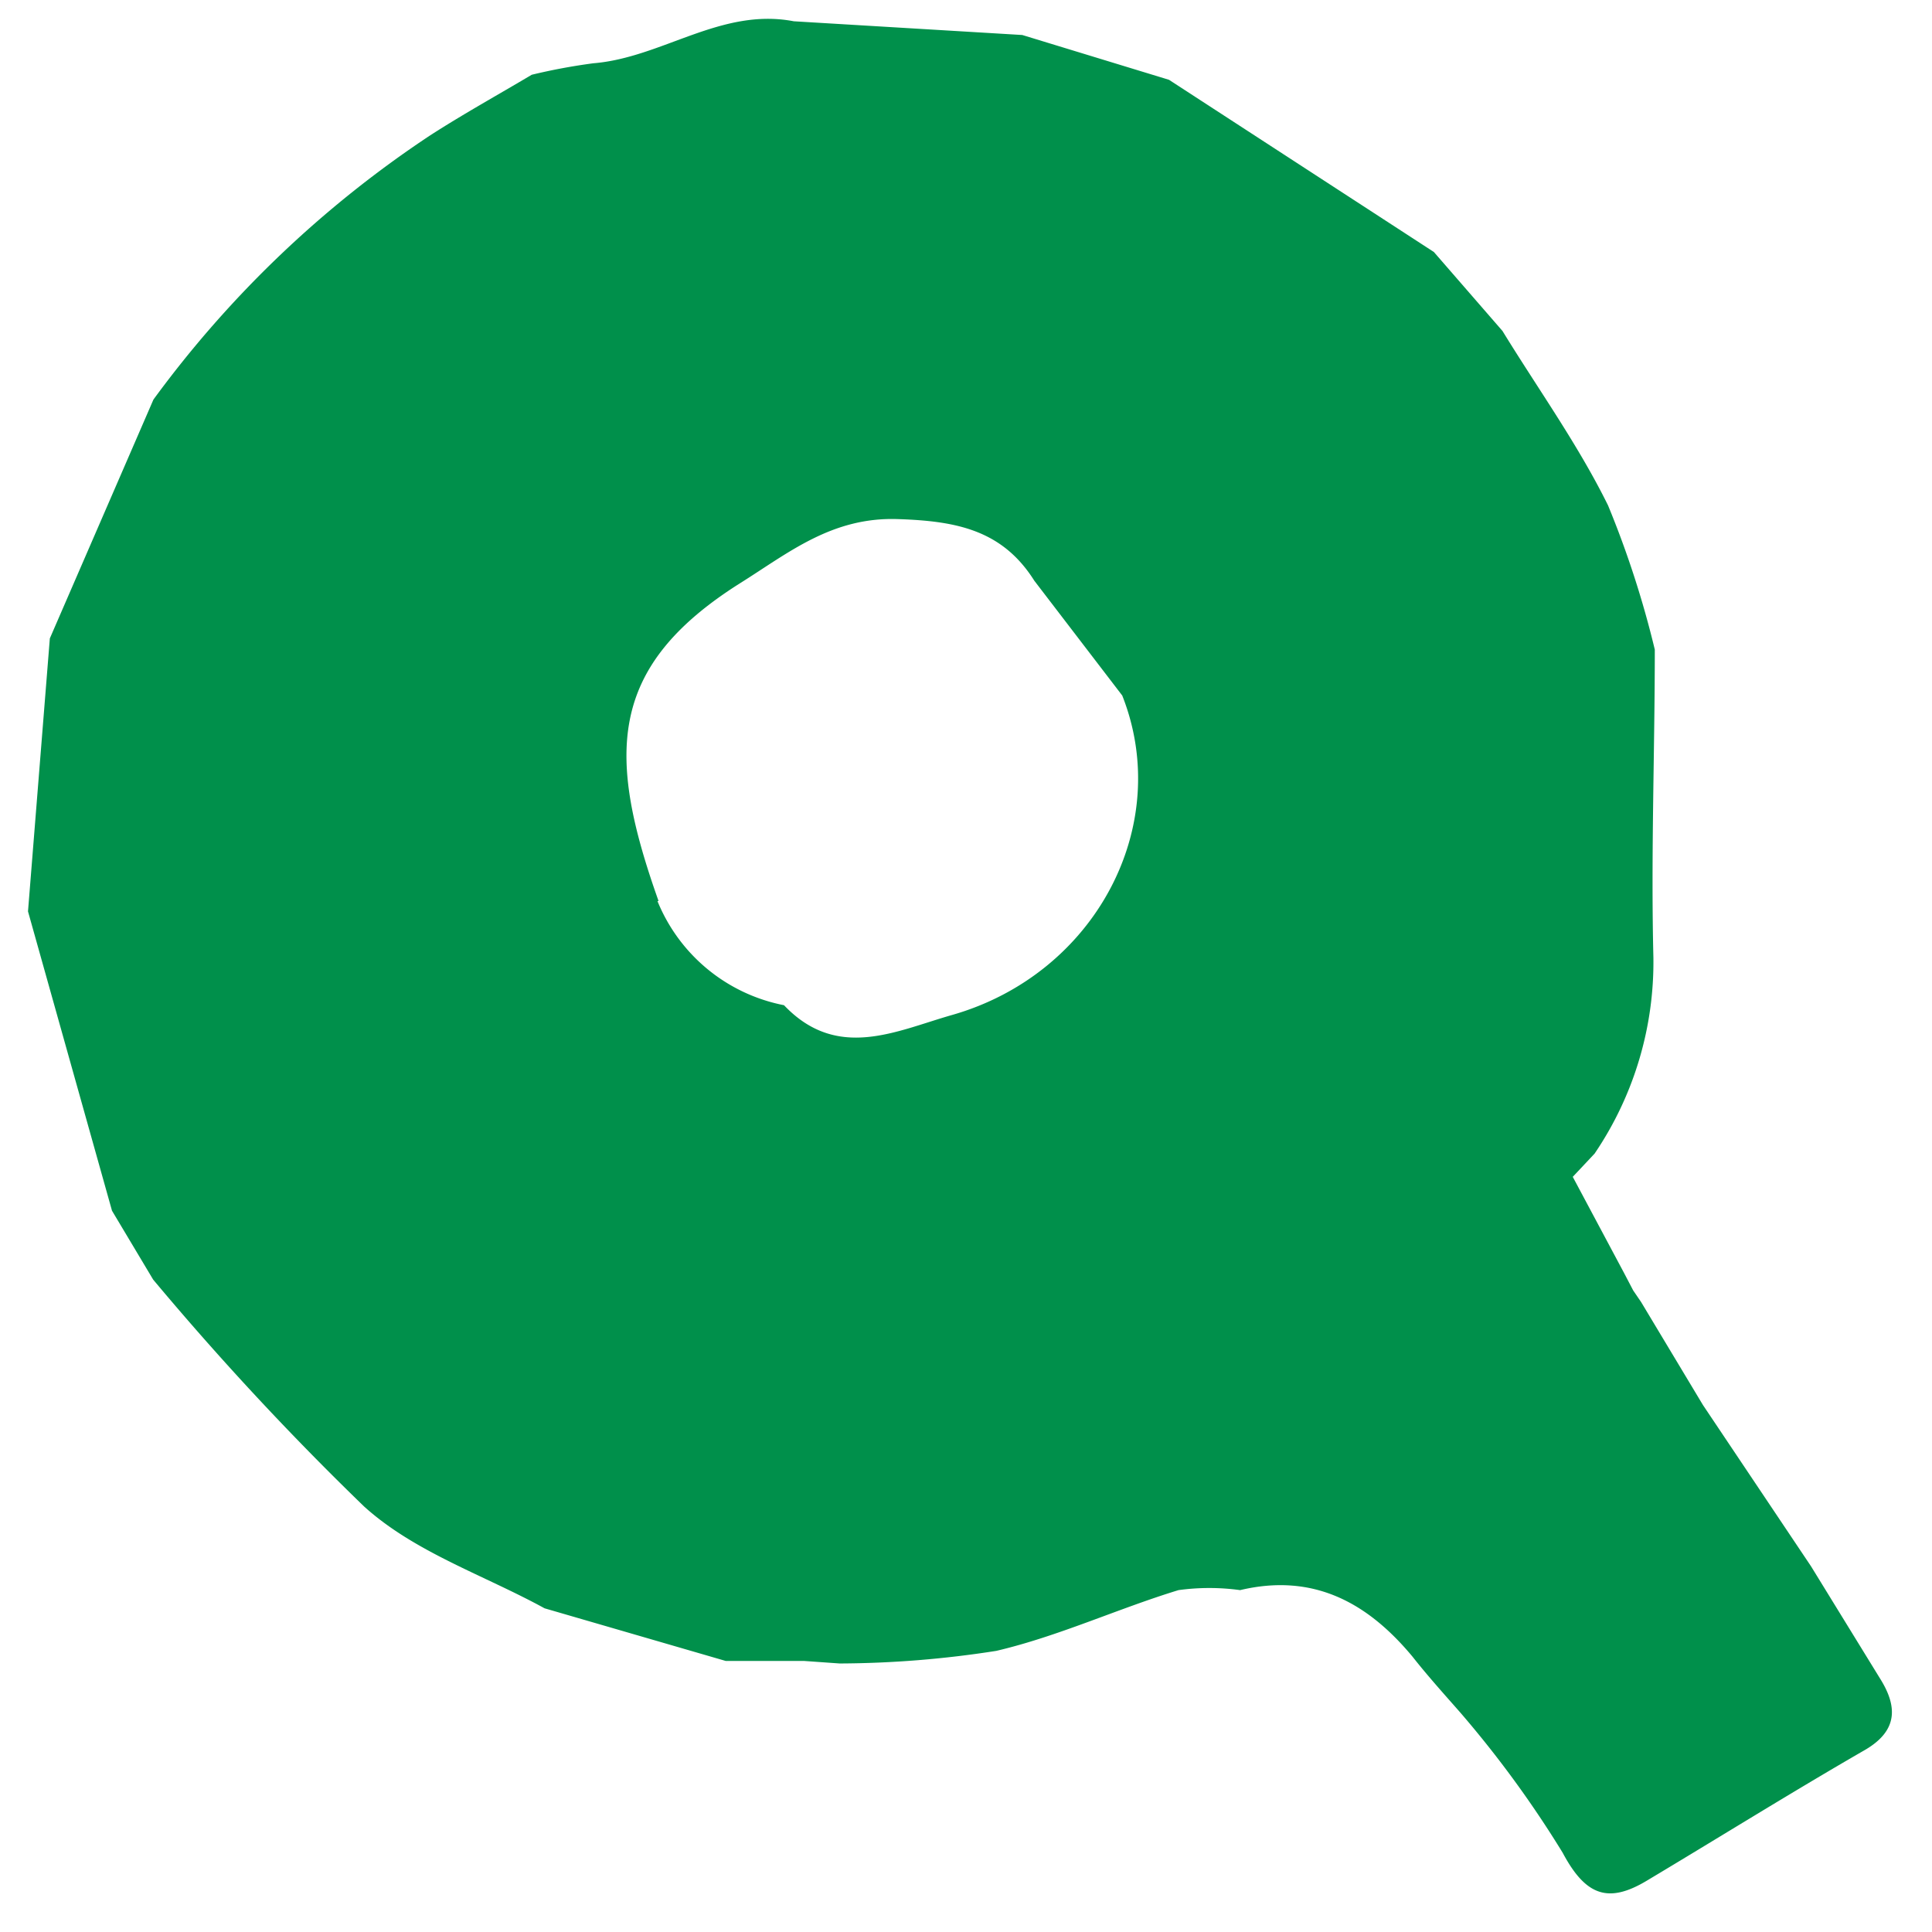 <svg id="Layer_1" data-name="Layer 1" xmlns="http://www.w3.org/2000/svg" viewBox="0 0 69 69"><path d="M5.48,14.27a38.77,38.77,0,0,1,9.89-9.44c1.18-.76,2.41-1.44,3.62-2.16a21.24,21.24,0,0,1,2.2-.41c2.46-.2,4.56-2,7.16-1.5l8.16.49,5.24,1.6L51.21,9l2.45,2.82c1.27,2.07,2.7,4.06,3.77,6.23A34.79,34.79,0,0,1,59.1,23.2c0,3.65-.14,7.31-.05,11a12.18,12.18,0,0,1-2.1,7l-.78.83v0L58,45.46l.33.63.28.41,2.21,3.68,3.86,5.76,2.46,4c.63,1,.65,1.86-.52,2.55C64,64,61.42,65.61,58.81,67.17c-1.37.82-2.18.54-3-1a38.29,38.29,0,0,0-3.65-5c-.57-.65-1.15-1.29-1.71-2-1.61-1.94-3.55-3-6.16-2.38a8.08,8.08,0,0,0-2.2,0c-2.19.67-4.29,1.65-6.51,2.17a36.87,36.87,0,0,1-5.59.45l-1.27-.09-2.8,0-6.47-1.88c-2.17-1.19-4.64-2-6.45-3.64a105.18,105.18,0,0,1-7.53-8.1L4,43.24,1,32.55l.78-9.75Zm18,17.91A6.15,6.15,0,0,0,28,35.9c1.9,2,4,.92,6,.35,5.12-1.46,7.92-6.76,6.08-11.41l-3.14-4.1c-1.14-1.81-2.78-2.13-4.85-2.2-2.37-.09-3.92,1.2-5.66,2.29C21.66,23.84,21.68,27,23.52,32.18Z" fill="#00904b"/></svg>